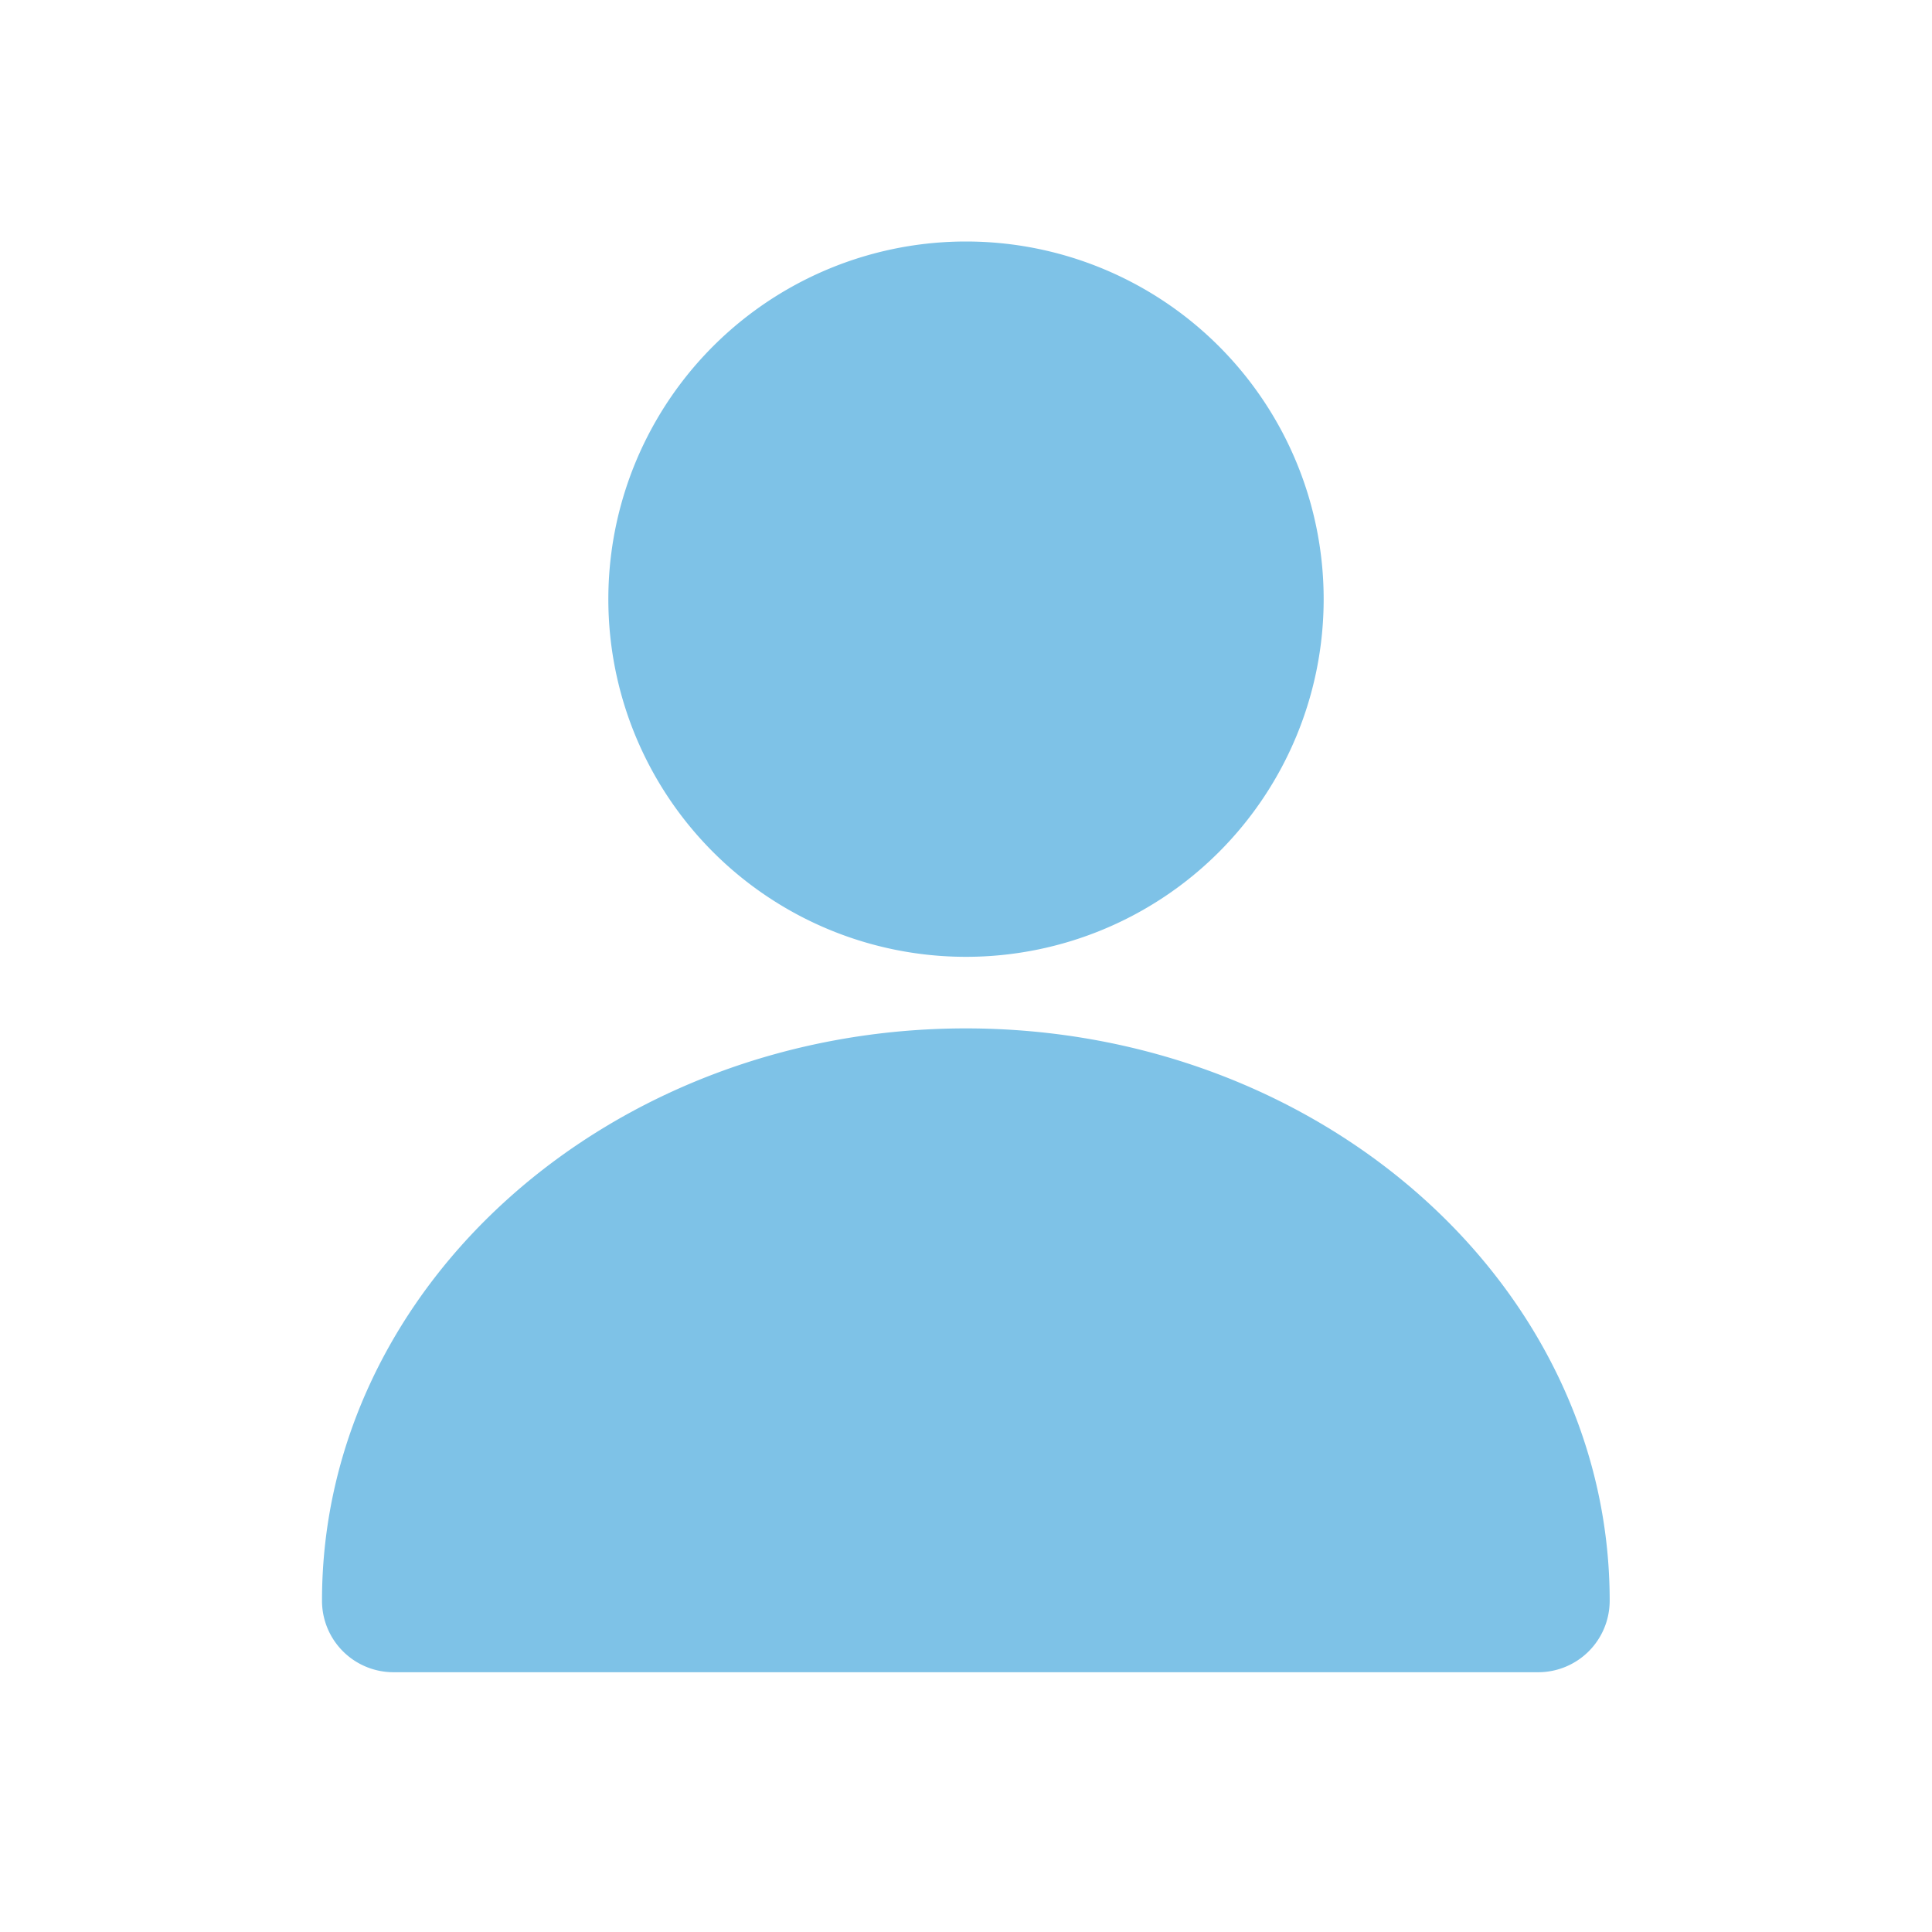 <svg xmlns="http://www.w3.org/2000/svg" width="24" height="24" viewBox="0 0 24 24">
  <g id="User_01" transform="translate(-65 -271)">
    <g id="Rectangle_3646" data-name="Rectangle 3646" transform="translate(65 271)" fill="#fff" stroke="#fff" stroke-width="1">
      <rect width="24" height="24" stroke="none"/>
      <rect x="0.5" y="0.5" width="23" height="23" fill="none"/>
    </g>
    <path id="noun-user-4581522" d="M148,46.668a4.443,4.443,0,1,1-4.443,4.443A4.443,4.443,0,0,1,148,46.668Zm0,9.775c-4.41,0-8,3.189-8,7.109a.888.888,0,0,0,.889.889h14.218a.888.888,0,0,0,.889-.889c0-3.92-3.587-7.109-8-7.109Z" transform="translate(-71 227.332)" fill="#7ec2e7"/>
  </g>
</svg>
